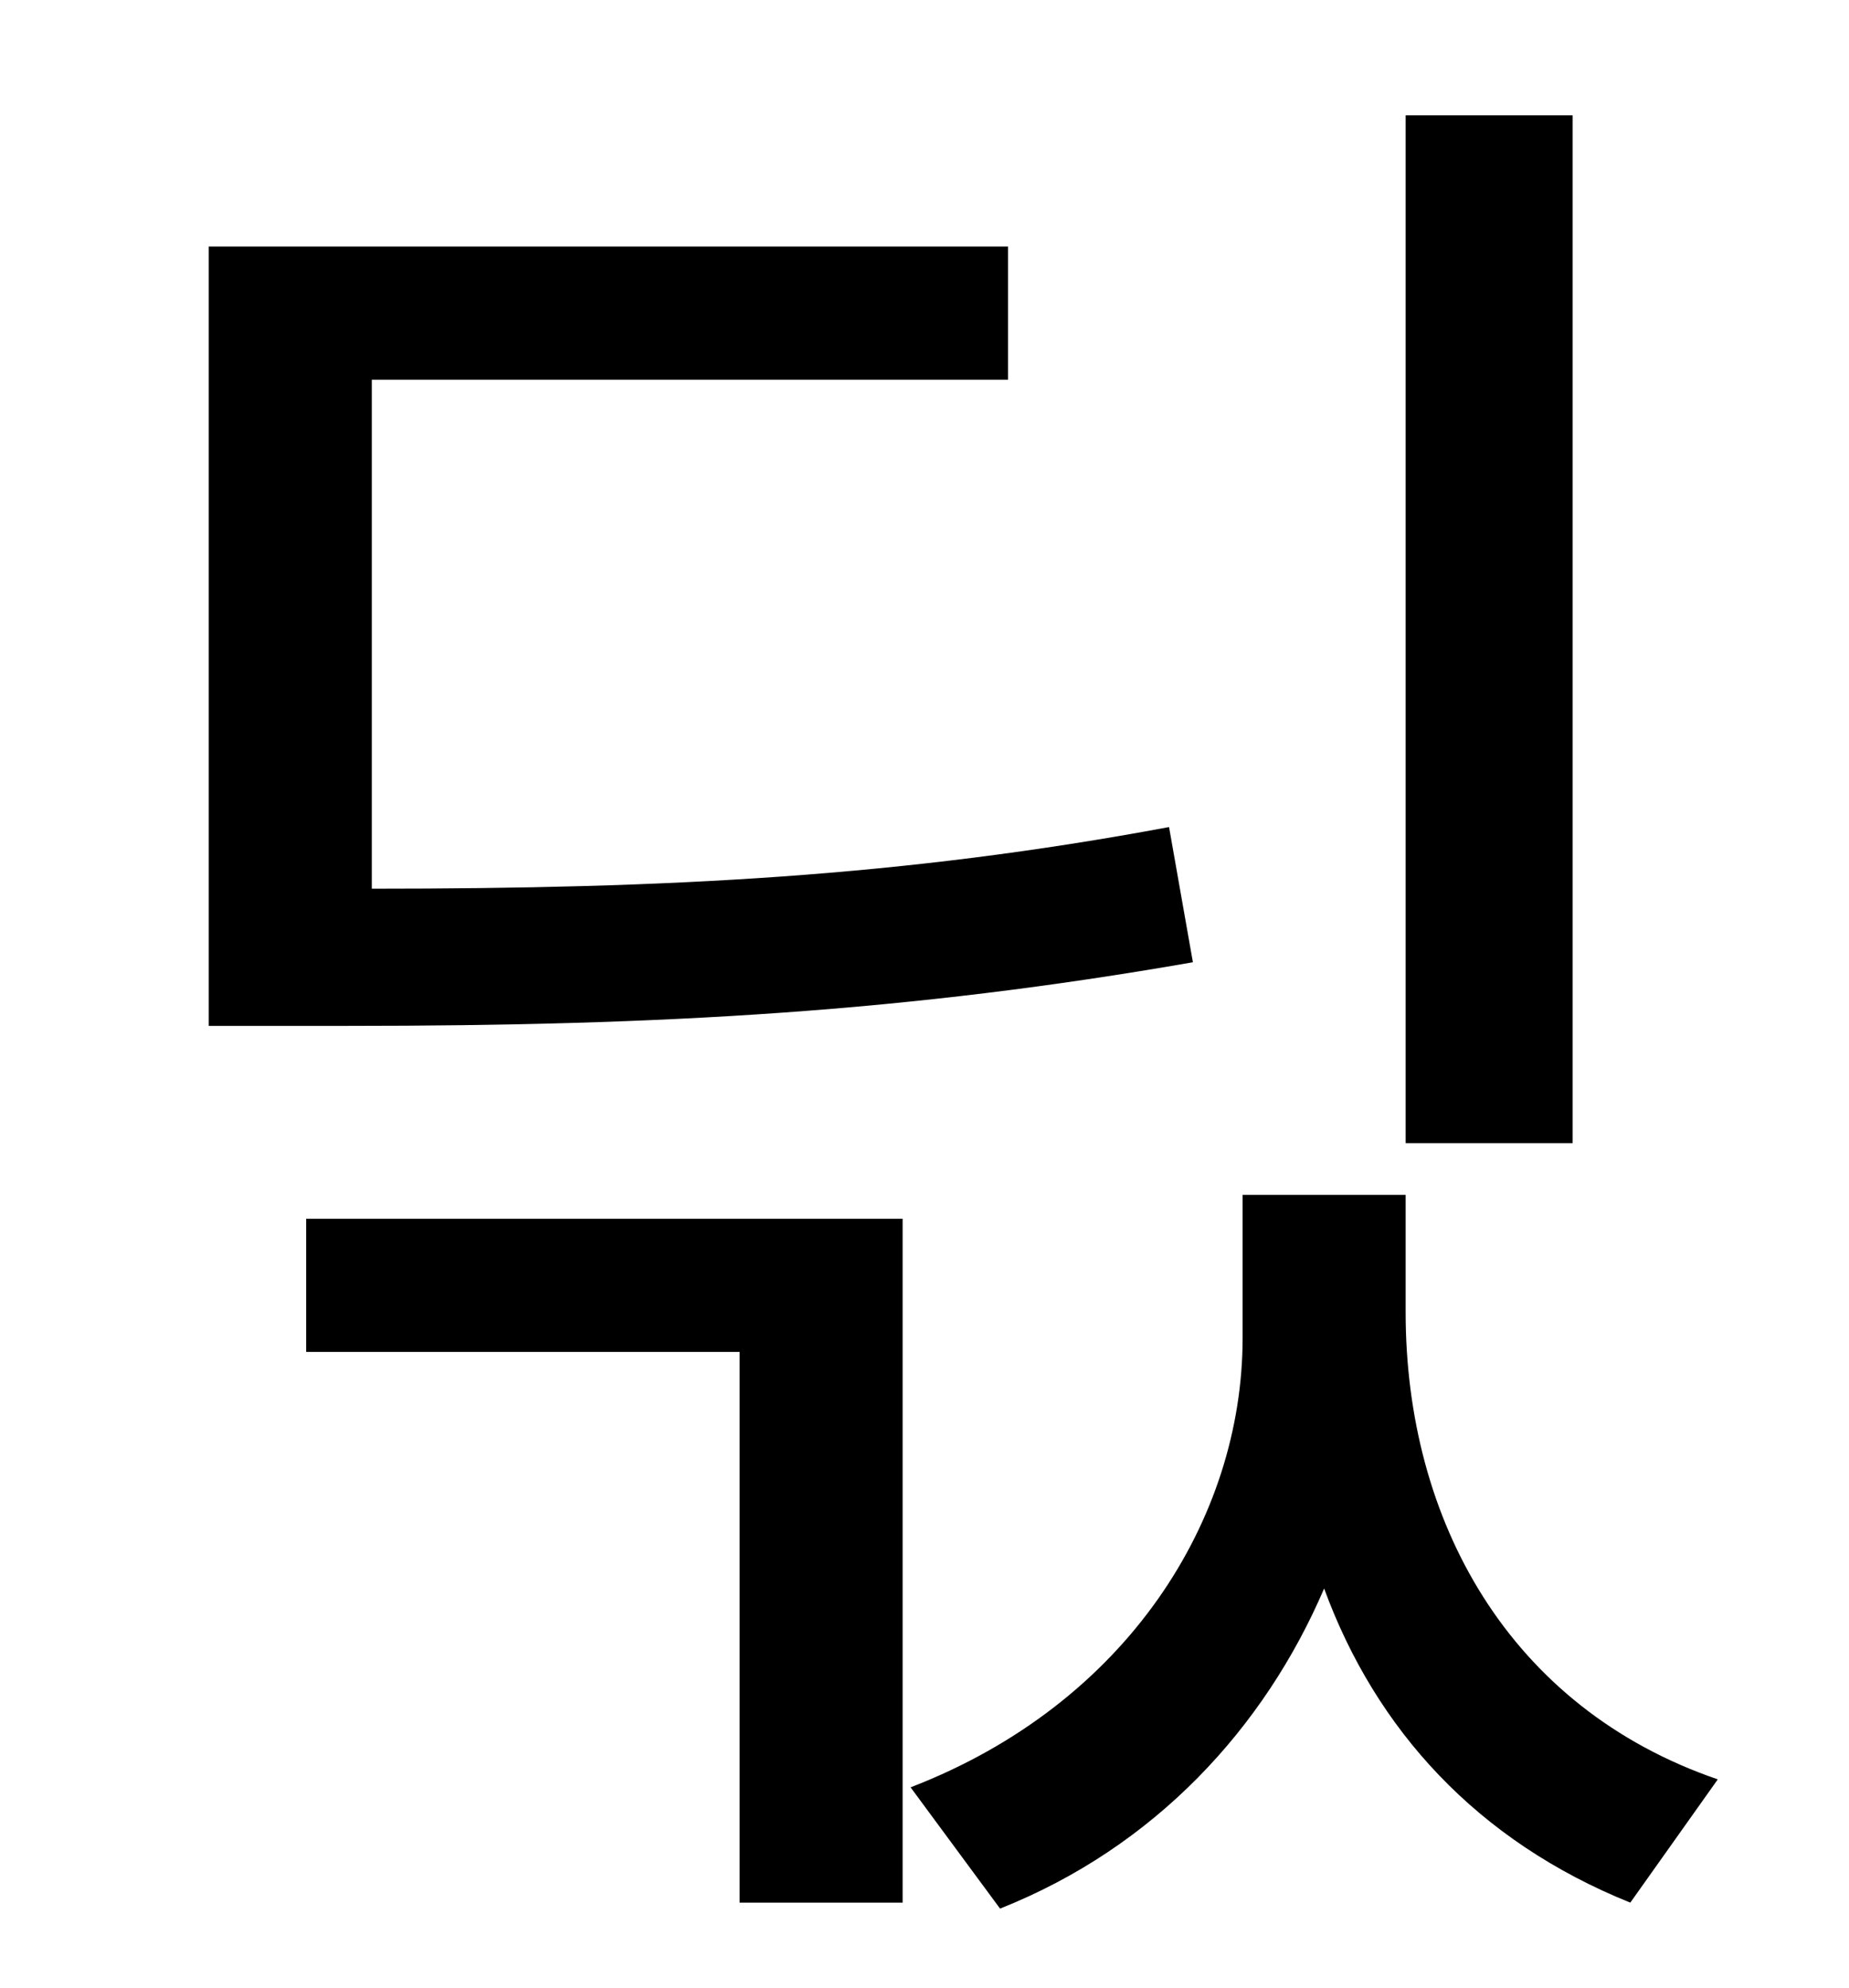 <?xml version="1.0" standalone="no"?>
<!DOCTYPE svg PUBLIC "-//W3C//DTD SVG 1.1//EN" "http://www.w3.org/Graphics/SVG/1.1/DTD/svg11.dtd" >
<svg xmlns="http://www.w3.org/2000/svg" xmlns:xlink="http://www.w3.org/1999/xlink" version="1.1" viewBox="-10 0 930 1000">
   <path fill="currentColor"
d="M781 58v517h-84v-517h84zM578 416l12 68c-143 25 -267 32 -425 32h-70v-392h402v67h-320v256c149 0 267 -6 401 -31zM144 680v-67h300v344h-82v-277h-218zM697 601v59c0 105 52 199 157 235l-44 62c-77 -31 -128 -87 -154 -158c-30 70 -85 130 -163 161l-45 -61
c109 -42 167 -135 167 -226v-72h82z" />
</svg>

